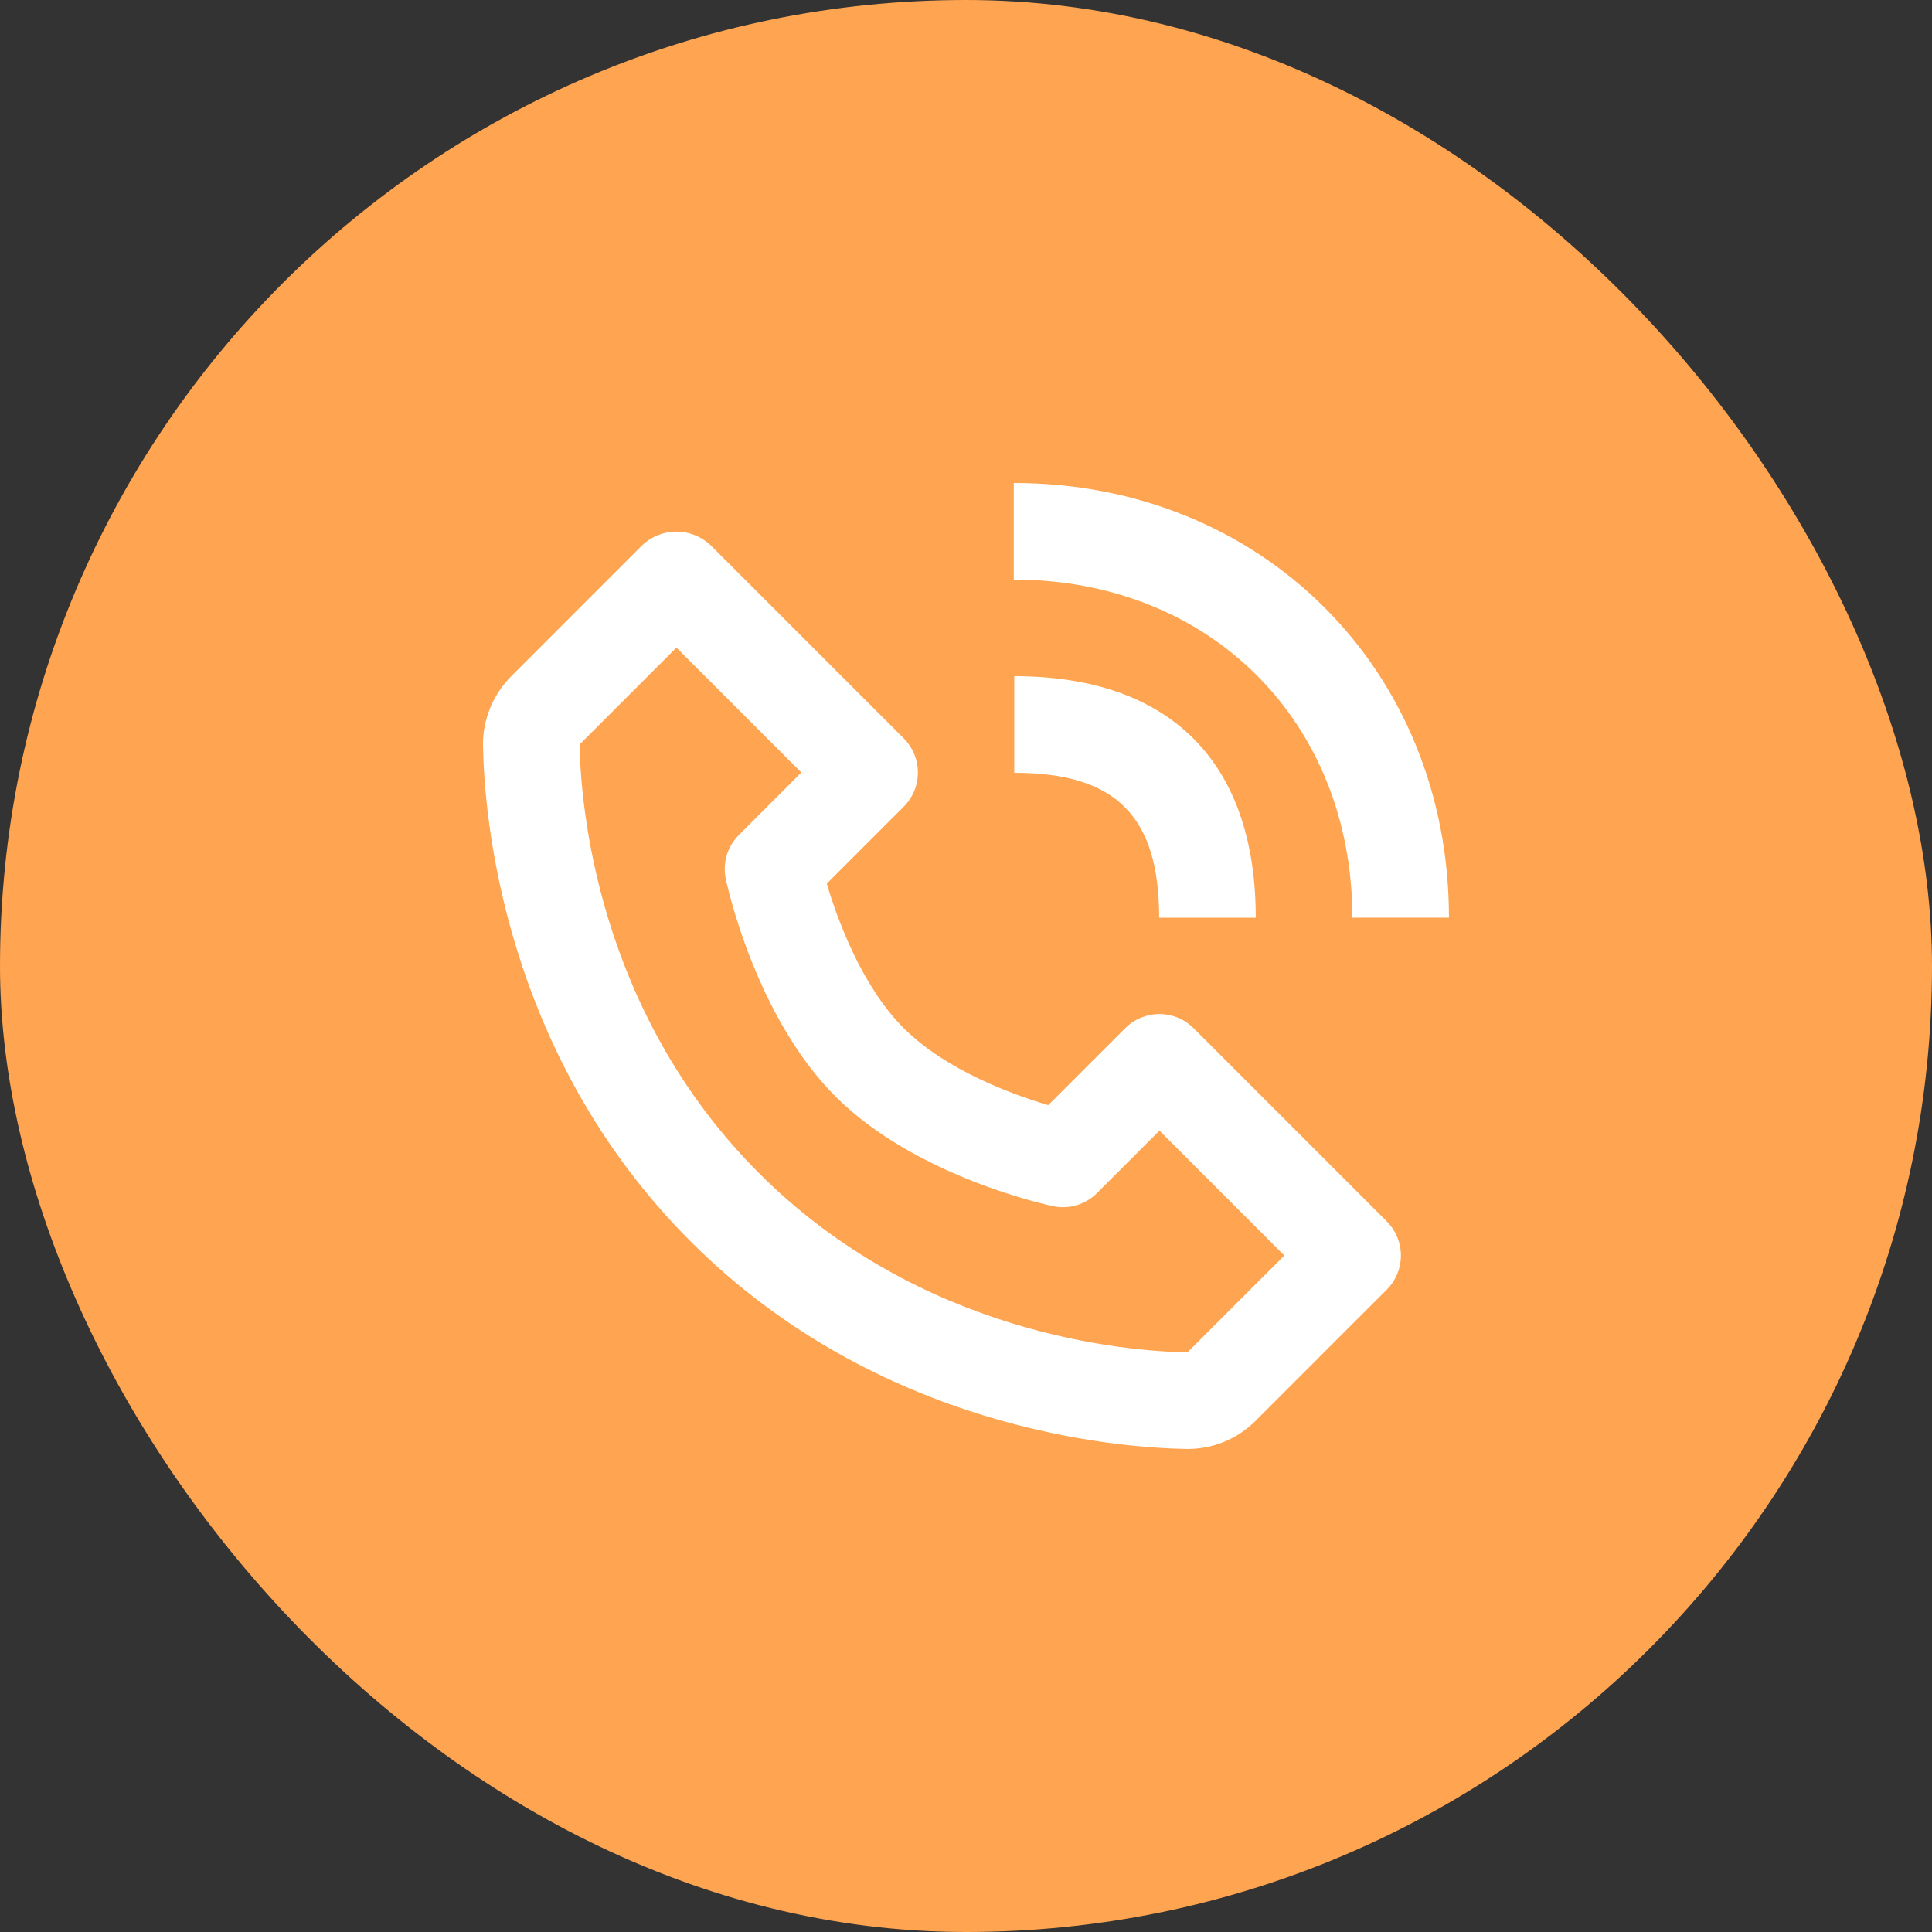 <svg width="40" height="40" viewBox="0 0 40 40" fill="none" xmlns="http://www.w3.org/2000/svg">
<rect x="0" y="0" width="40" height="40" fill="#333333" stroke="none"/>
<rect width="40" height="40" rx="20" fill="#FFA451"/>
<path d="M24.566 29.999H24.594C25.122 29.999 25.621 29.791 25.999 29.413L28.711 26.701C28.804 26.608 28.878 26.498 28.928 26.377C28.978 26.255 29.004 26.125 29.004 25.994C29.004 25.863 28.978 25.733 28.928 25.611C28.878 25.49 28.804 25.38 28.711 25.287L24.711 21.287C24.618 21.194 24.508 21.12 24.387 21.07C24.265 21.02 24.135 20.994 24.004 20.994C23.873 20.994 23.743 21.02 23.621 21.07C23.5 21.12 23.39 21.194 23.297 21.287L21.703 22.881C20.964 22.661 19.585 22.161 18.711 21.287C17.837 20.413 17.337 19.034 17.117 18.295L18.711 16.701C18.804 16.608 18.878 16.498 18.928 16.377C18.978 16.255 19.004 16.125 19.004 15.994C19.004 15.863 18.978 15.733 18.928 15.611C18.878 15.49 18.804 15.38 18.711 15.287L14.711 11.287C14.52 11.107 14.267 11.006 14.004 11.006C13.741 11.006 13.488 11.107 13.297 11.287L10.586 13.999C10.206 14.379 9.992 14.901 10 15.434C10.023 16.858 10.4 21.804 14.298 25.702C18.196 29.6 23.142 29.976 24.566 29.999V29.999ZM14.005 13.408L16.591 15.994L15.298 17.287C15.18 17.404 15.094 17.549 15.046 17.709C14.999 17.868 14.992 18.036 15.027 18.199C15.051 18.314 15.638 21.041 17.298 22.701C18.958 24.361 21.685 24.948 21.8 24.972C21.962 25.007 22.131 25 22.291 24.953C22.45 24.905 22.595 24.819 22.712 24.701L24.005 23.408L26.591 25.994L24.585 27.999C23.337 27.978 19.067 27.643 15.712 24.287C12.346 20.921 12.02 16.636 12 15.413L14.005 13.408ZM27.999 18.999H29.999C29.999 13.869 26.126 10 20.989 10V12C25.051 12 27.999 14.943 27.999 18.999V18.999Z" fill="white"/>
<path d="M20.999 16C23.102 16 23.999 16.897 23.999 19H25.999C25.999 15.775 24.224 14 20.999 14V16V16Z" fill="white"/>
</svg>

